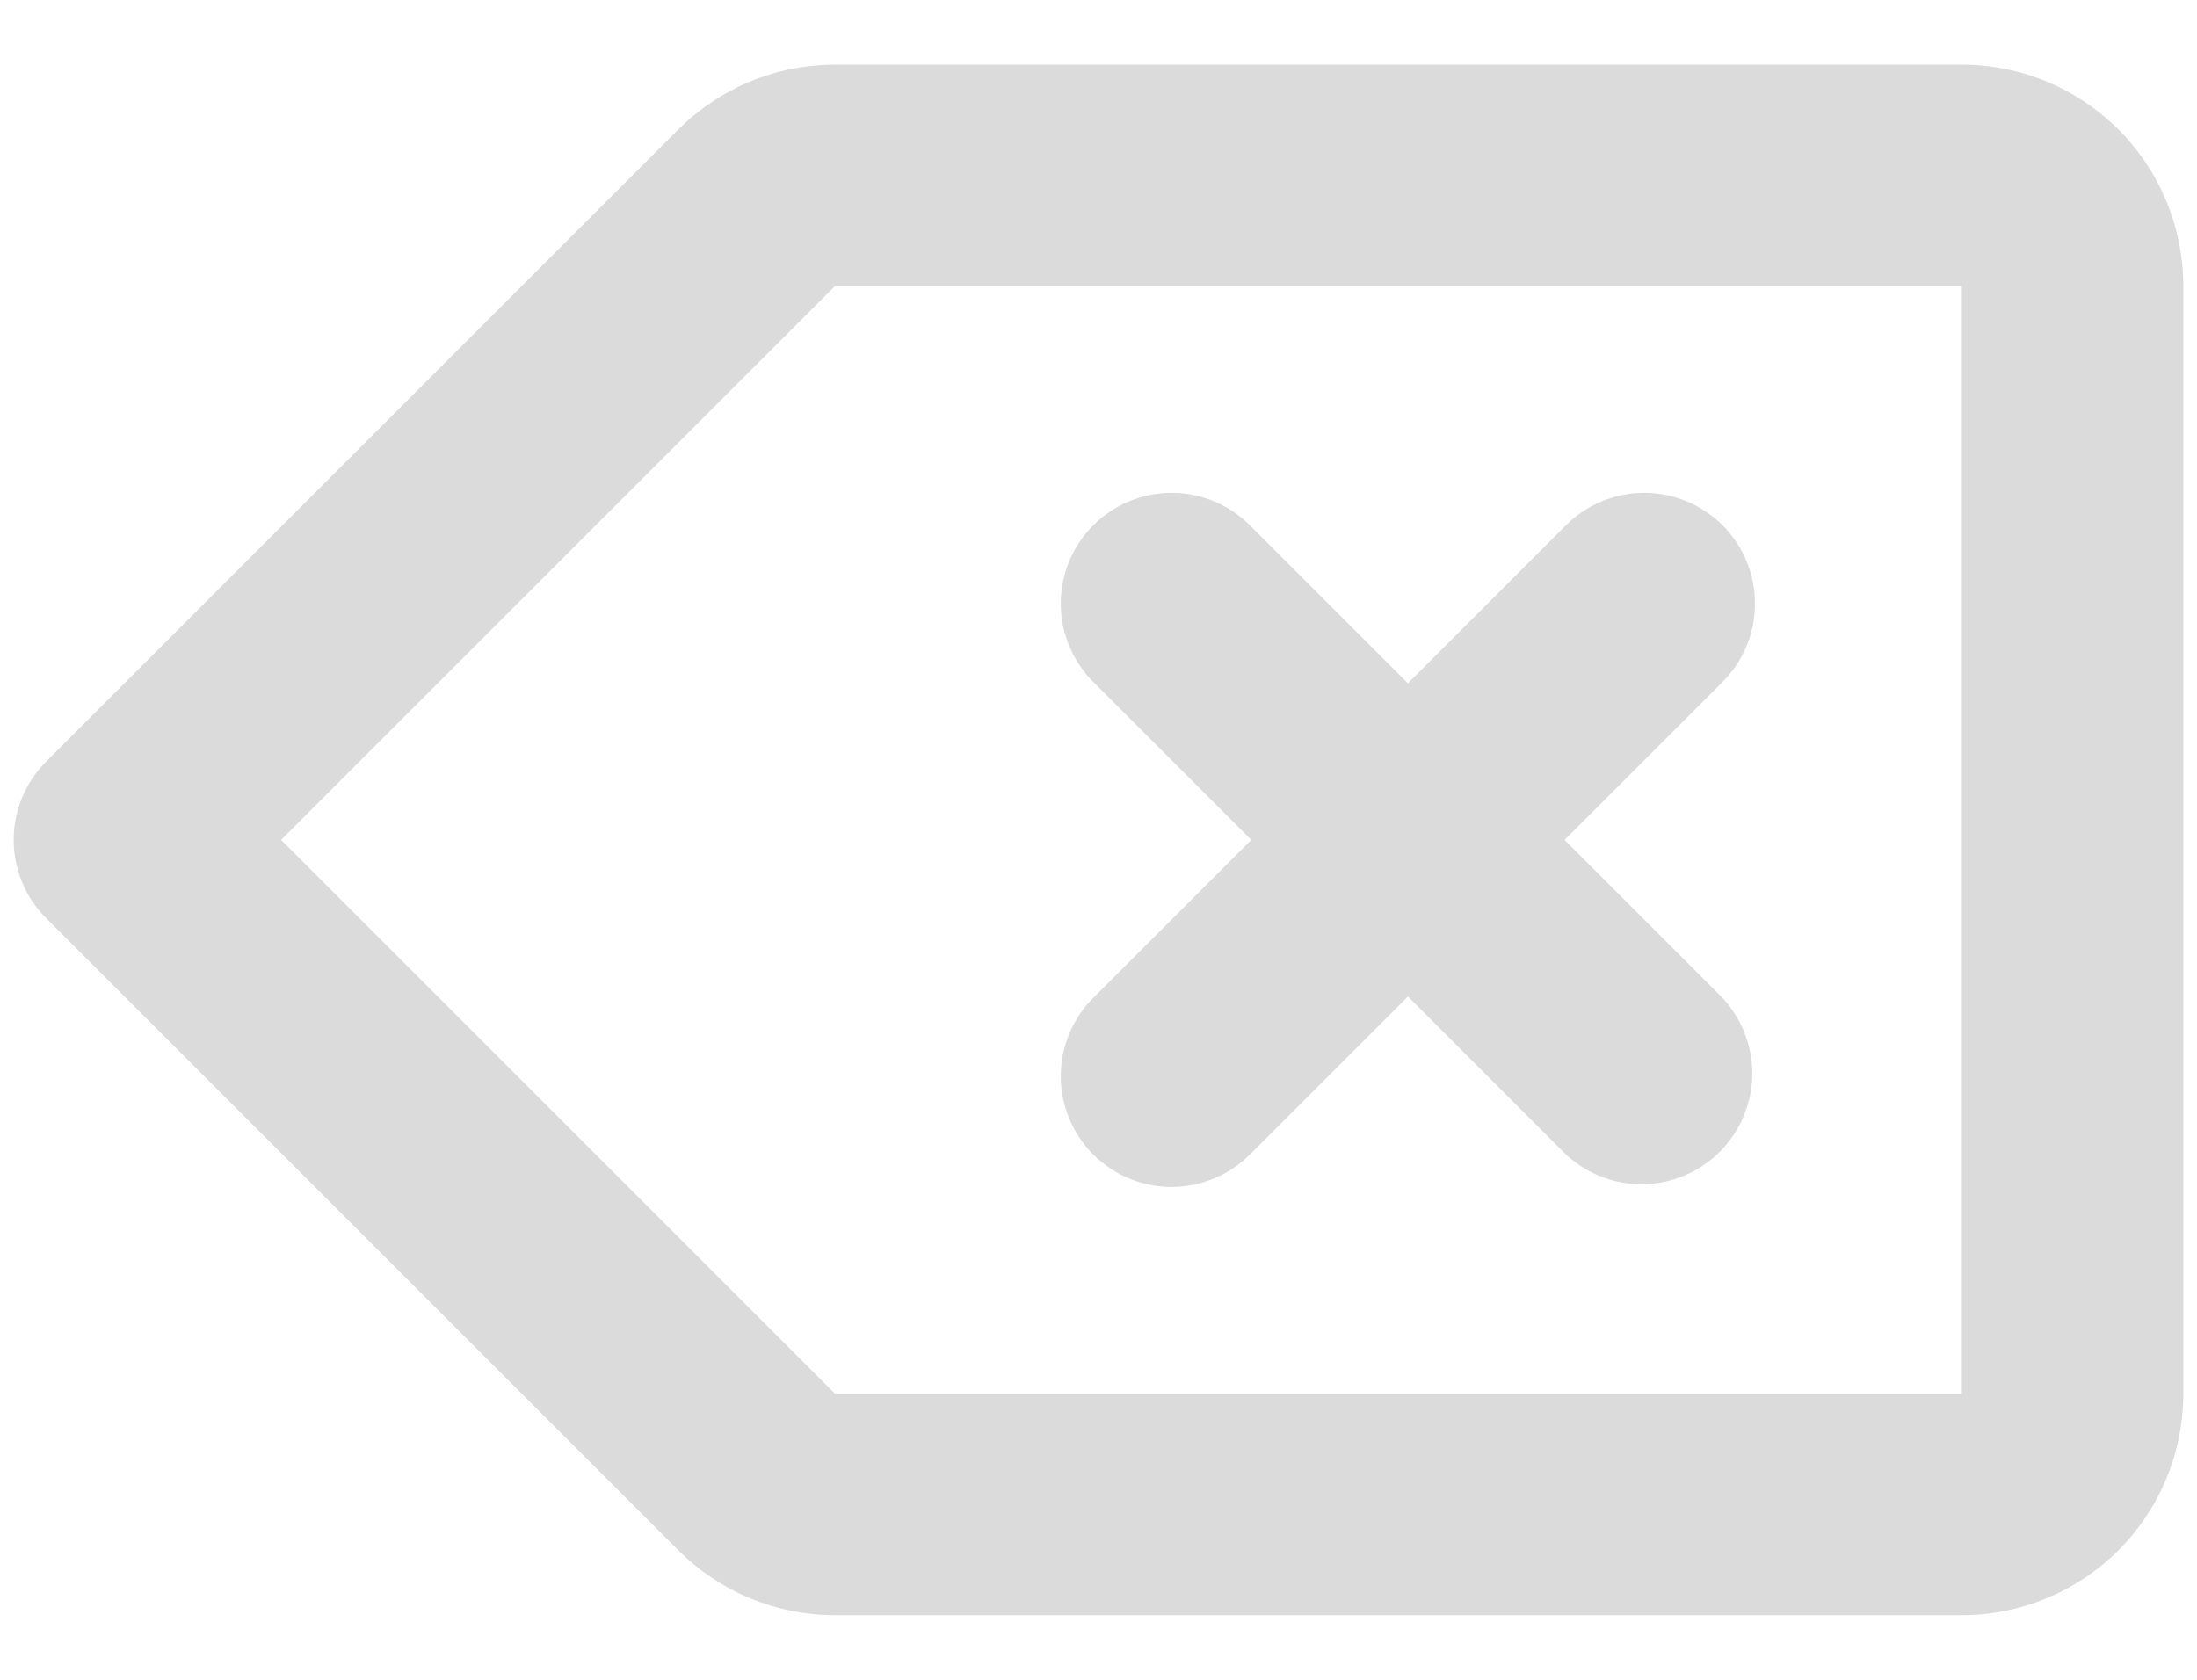 <svg width="17" height="13" viewBox="0 0 17 13" fill="none" xmlns="http://www.w3.org/2000/svg">
<path id="Vector" d="M6.461 0.5H15.18C15.634 0.5 16.07 0.681 16.392 1.002C16.713 1.324 16.894 1.76 16.894 2.214V10.786C16.894 11.24 16.713 11.676 16.392 11.998C16.07 12.319 15.634 12.5 15.18 12.5H6.461C6.006 12.5 5.57 12.319 5.249 11.998L0.357 7.106C0.196 6.945 0.106 6.727 0.106 6.5C0.106 6.273 0.196 6.055 0.357 5.894L5.249 1.002C5.57 0.681 6.006 0.5 6.461 0.5ZM6.461 10.786H15.18V2.214H6.461L2.175 6.5L6.461 10.786ZM12.106 6.5L13.318 7.712C13.474 7.874 13.56 8.09 13.559 8.315C13.556 8.54 13.466 8.755 13.307 8.914C13.149 9.072 12.934 9.163 12.709 9.165C12.484 9.167 12.268 9.08 12.106 8.924L10.894 7.712L9.682 8.924C9.603 9.006 9.508 9.071 9.404 9.116C9.299 9.161 9.187 9.185 9.073 9.186C8.959 9.187 8.846 9.165 8.741 9.122C8.635 9.079 8.54 9.015 8.459 8.935C8.379 8.854 8.315 8.758 8.272 8.653C8.229 8.548 8.207 8.435 8.208 8.321C8.209 8.207 8.233 8.095 8.278 7.99C8.323 7.886 8.388 7.791 8.47 7.712L9.682 6.5L8.47 5.288C8.388 5.209 8.323 5.114 8.278 5.01C8.233 4.905 8.209 4.793 8.208 4.679C8.207 4.565 8.229 4.452 8.272 4.347C8.315 4.242 8.379 4.146 8.459 4.065C8.54 3.985 8.635 3.921 8.741 3.878C8.846 3.835 8.959 3.813 9.073 3.814C9.187 3.815 9.299 3.839 9.404 3.884C9.508 3.929 9.603 3.994 9.682 4.076L10.894 5.288L12.106 4.076C12.185 3.994 12.28 3.929 12.384 3.884C12.489 3.839 12.601 3.815 12.715 3.814C12.829 3.813 12.942 3.835 13.047 3.878C13.152 3.921 13.248 3.985 13.329 4.065C13.409 4.146 13.473 4.242 13.516 4.347C13.559 4.452 13.581 4.565 13.579 4.679C13.579 4.793 13.555 4.905 13.51 5.01C13.465 5.114 13.4 5.209 13.318 5.288L12.106 6.5Z" fill="#DBDBDB"/>
</svg>
